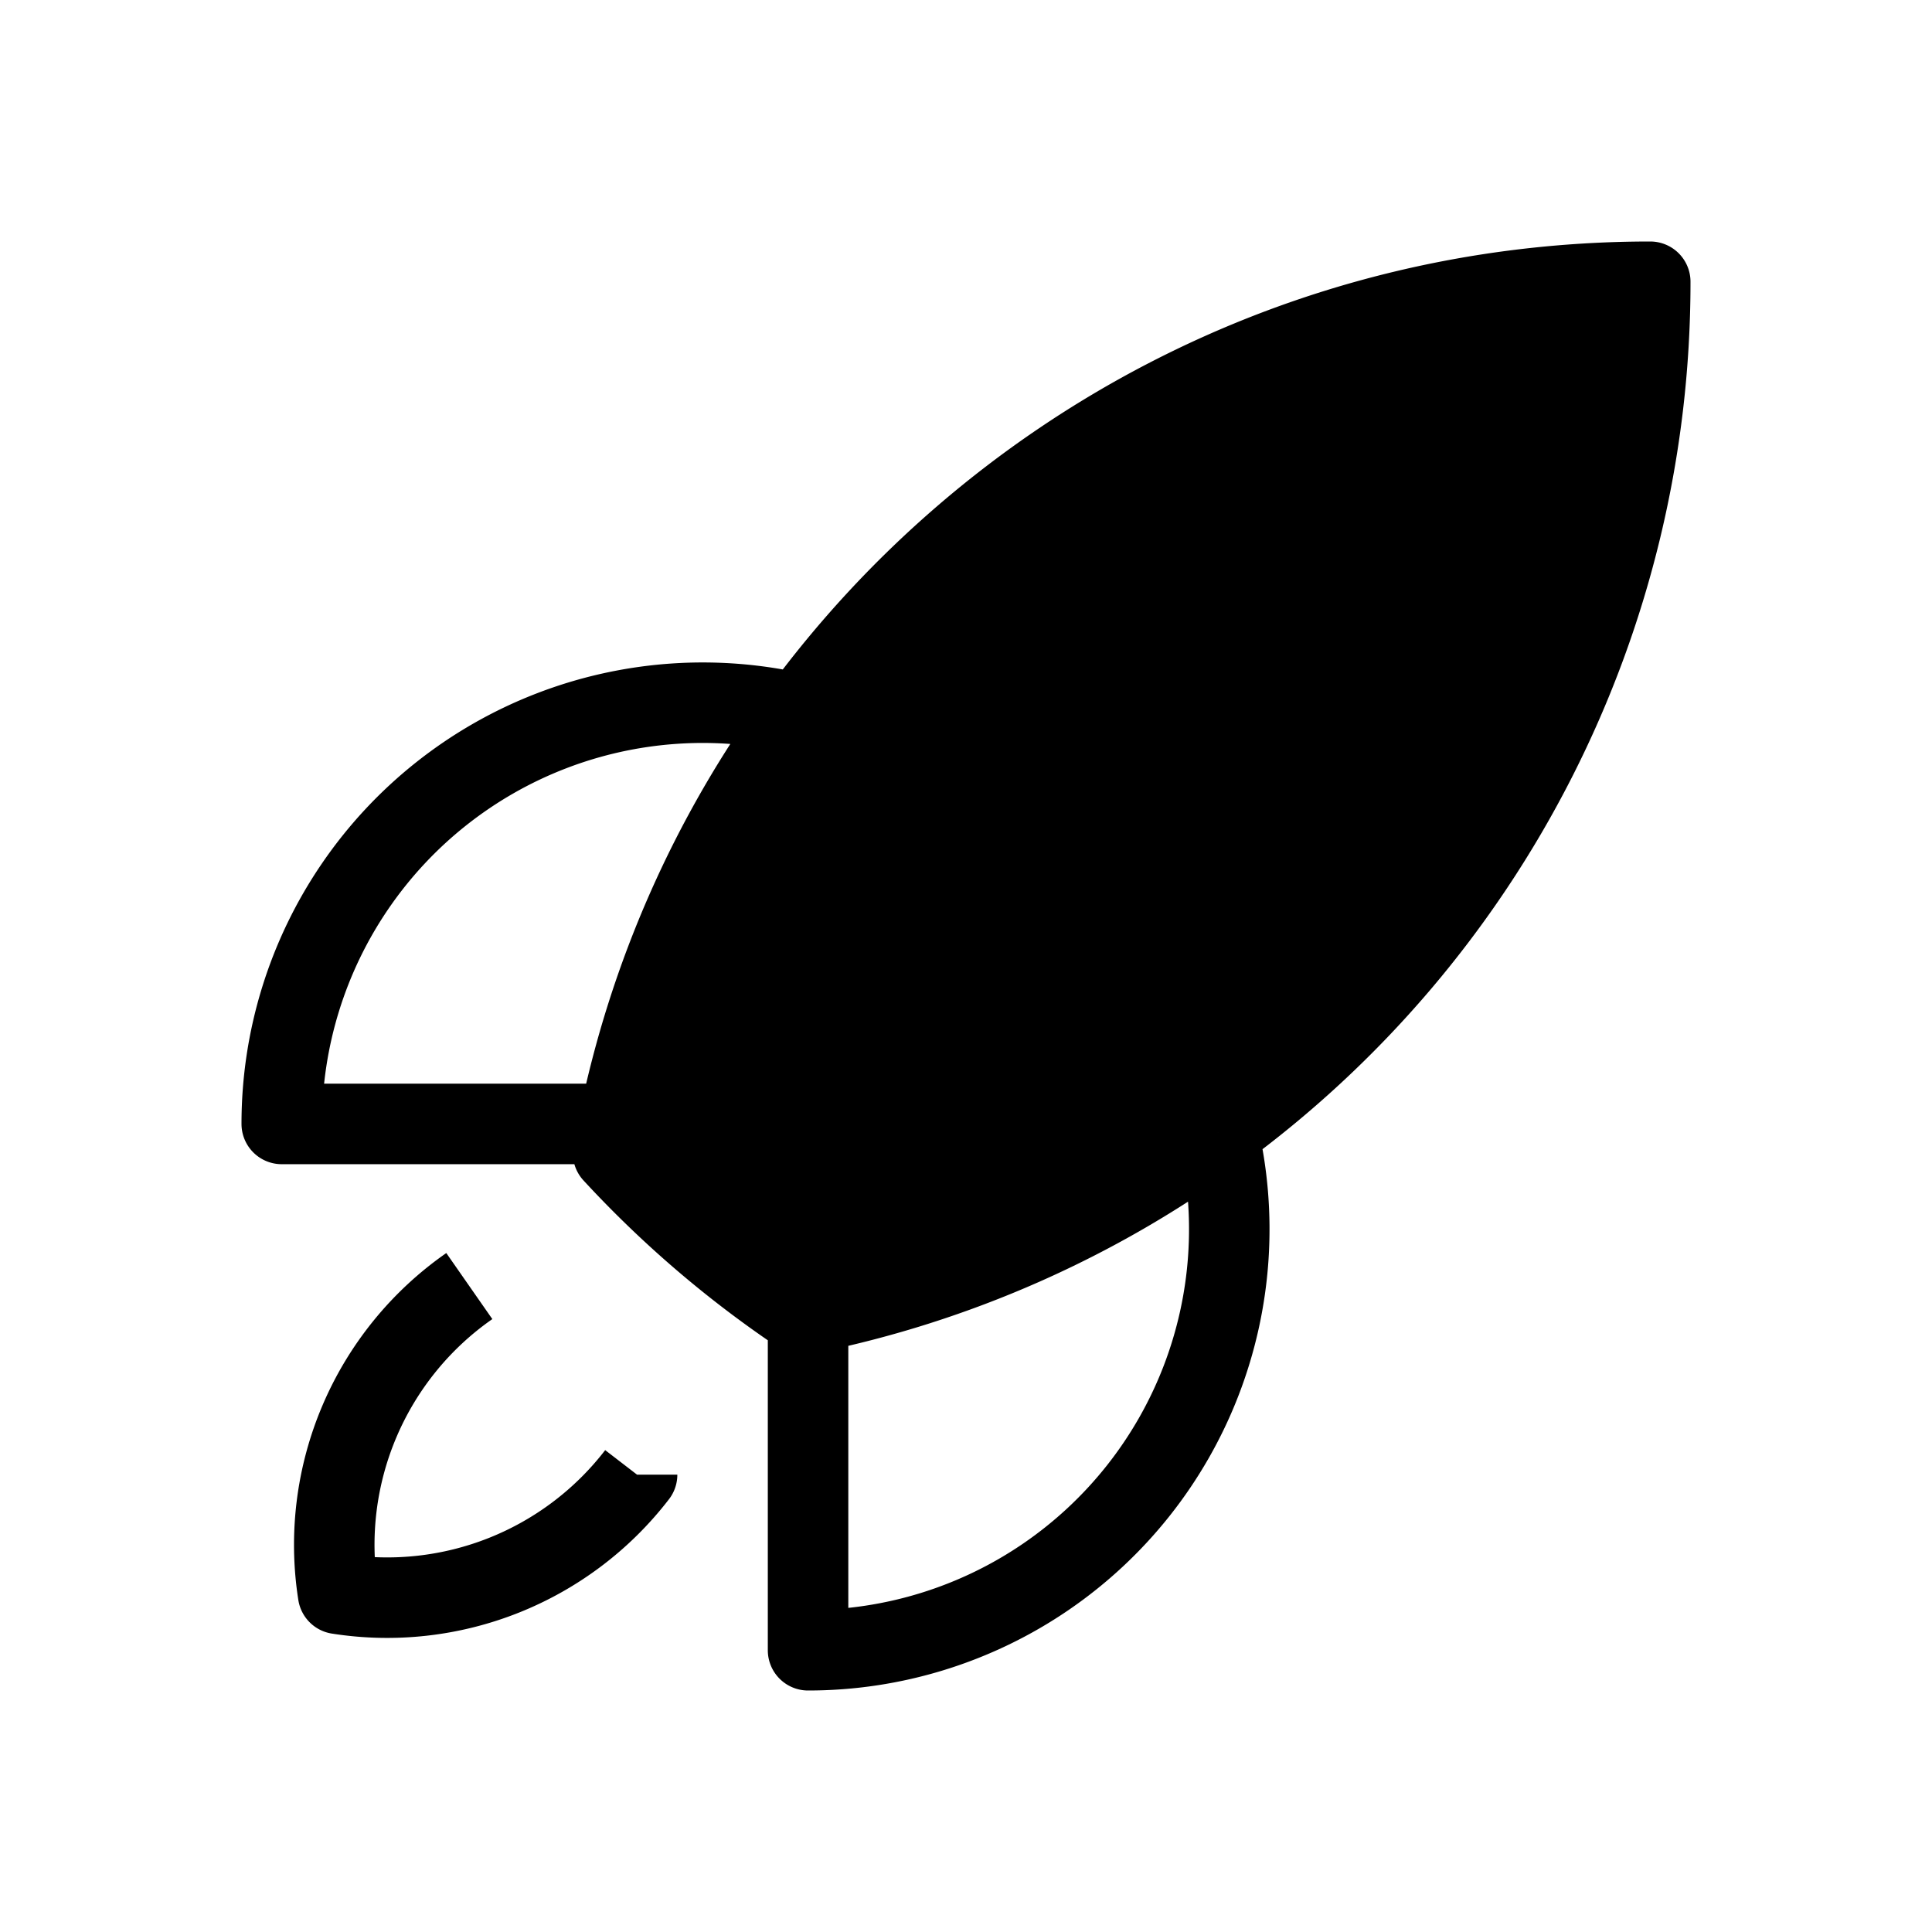 <svg xmlns="http://www.w3.org/2000/svg" width="24" height="24" fill="none" viewBox="0 0 24 24">
  <path fill="#000" d="m9.958 16.331.08-.016a13.012 13.012 0 0 0 5.092-2.25A13.06 13.06 0 0 0 20.5 3.5c-4.34 0-8.187 2.115-10.566 5.37a13.013 13.013 0 0 0-2.318 5.455 13.126 13.126 0 0 0 2.342 2.006Z"/>
  <path fill="#000" d="M16.577 8.73a1.308 1.308 0 1 1-2.616 0 1.308 1.308 0 0 1 2.616 0Z"/>
  <path stroke="#000" stroke-linejoin="round" d="M15.13 14.066a5.23 5.23 0 0 1-5.092 6.434v-4.185m5.092-2.25A13.06 13.06 0 0 0 20.5 3.5c-4.34 0-8.187 2.115-10.566 5.37m5.196 5.196a13.012 13.012 0 0 1-5.091 2.25m0 0-.08.015a13.148 13.148 0 0 1-2.343-2.006c.021-.121.044-.243.069-.364m2.25-5.091A5.23 5.23 0 0 0 3.5 13.962h4.184m2.25-5.092a13.013 13.013 0 0 0-2.25 5.091m.23 4.358a3.917 3.917 0 0 1-3.714 1.48 3.918 3.918 0 0 1 1.63-3.823m10.746-7.245a1.308 1.308 0 1 1-2.616 0 1.308 1.308 0 0 1 2.616 0Z"/>
</svg>
